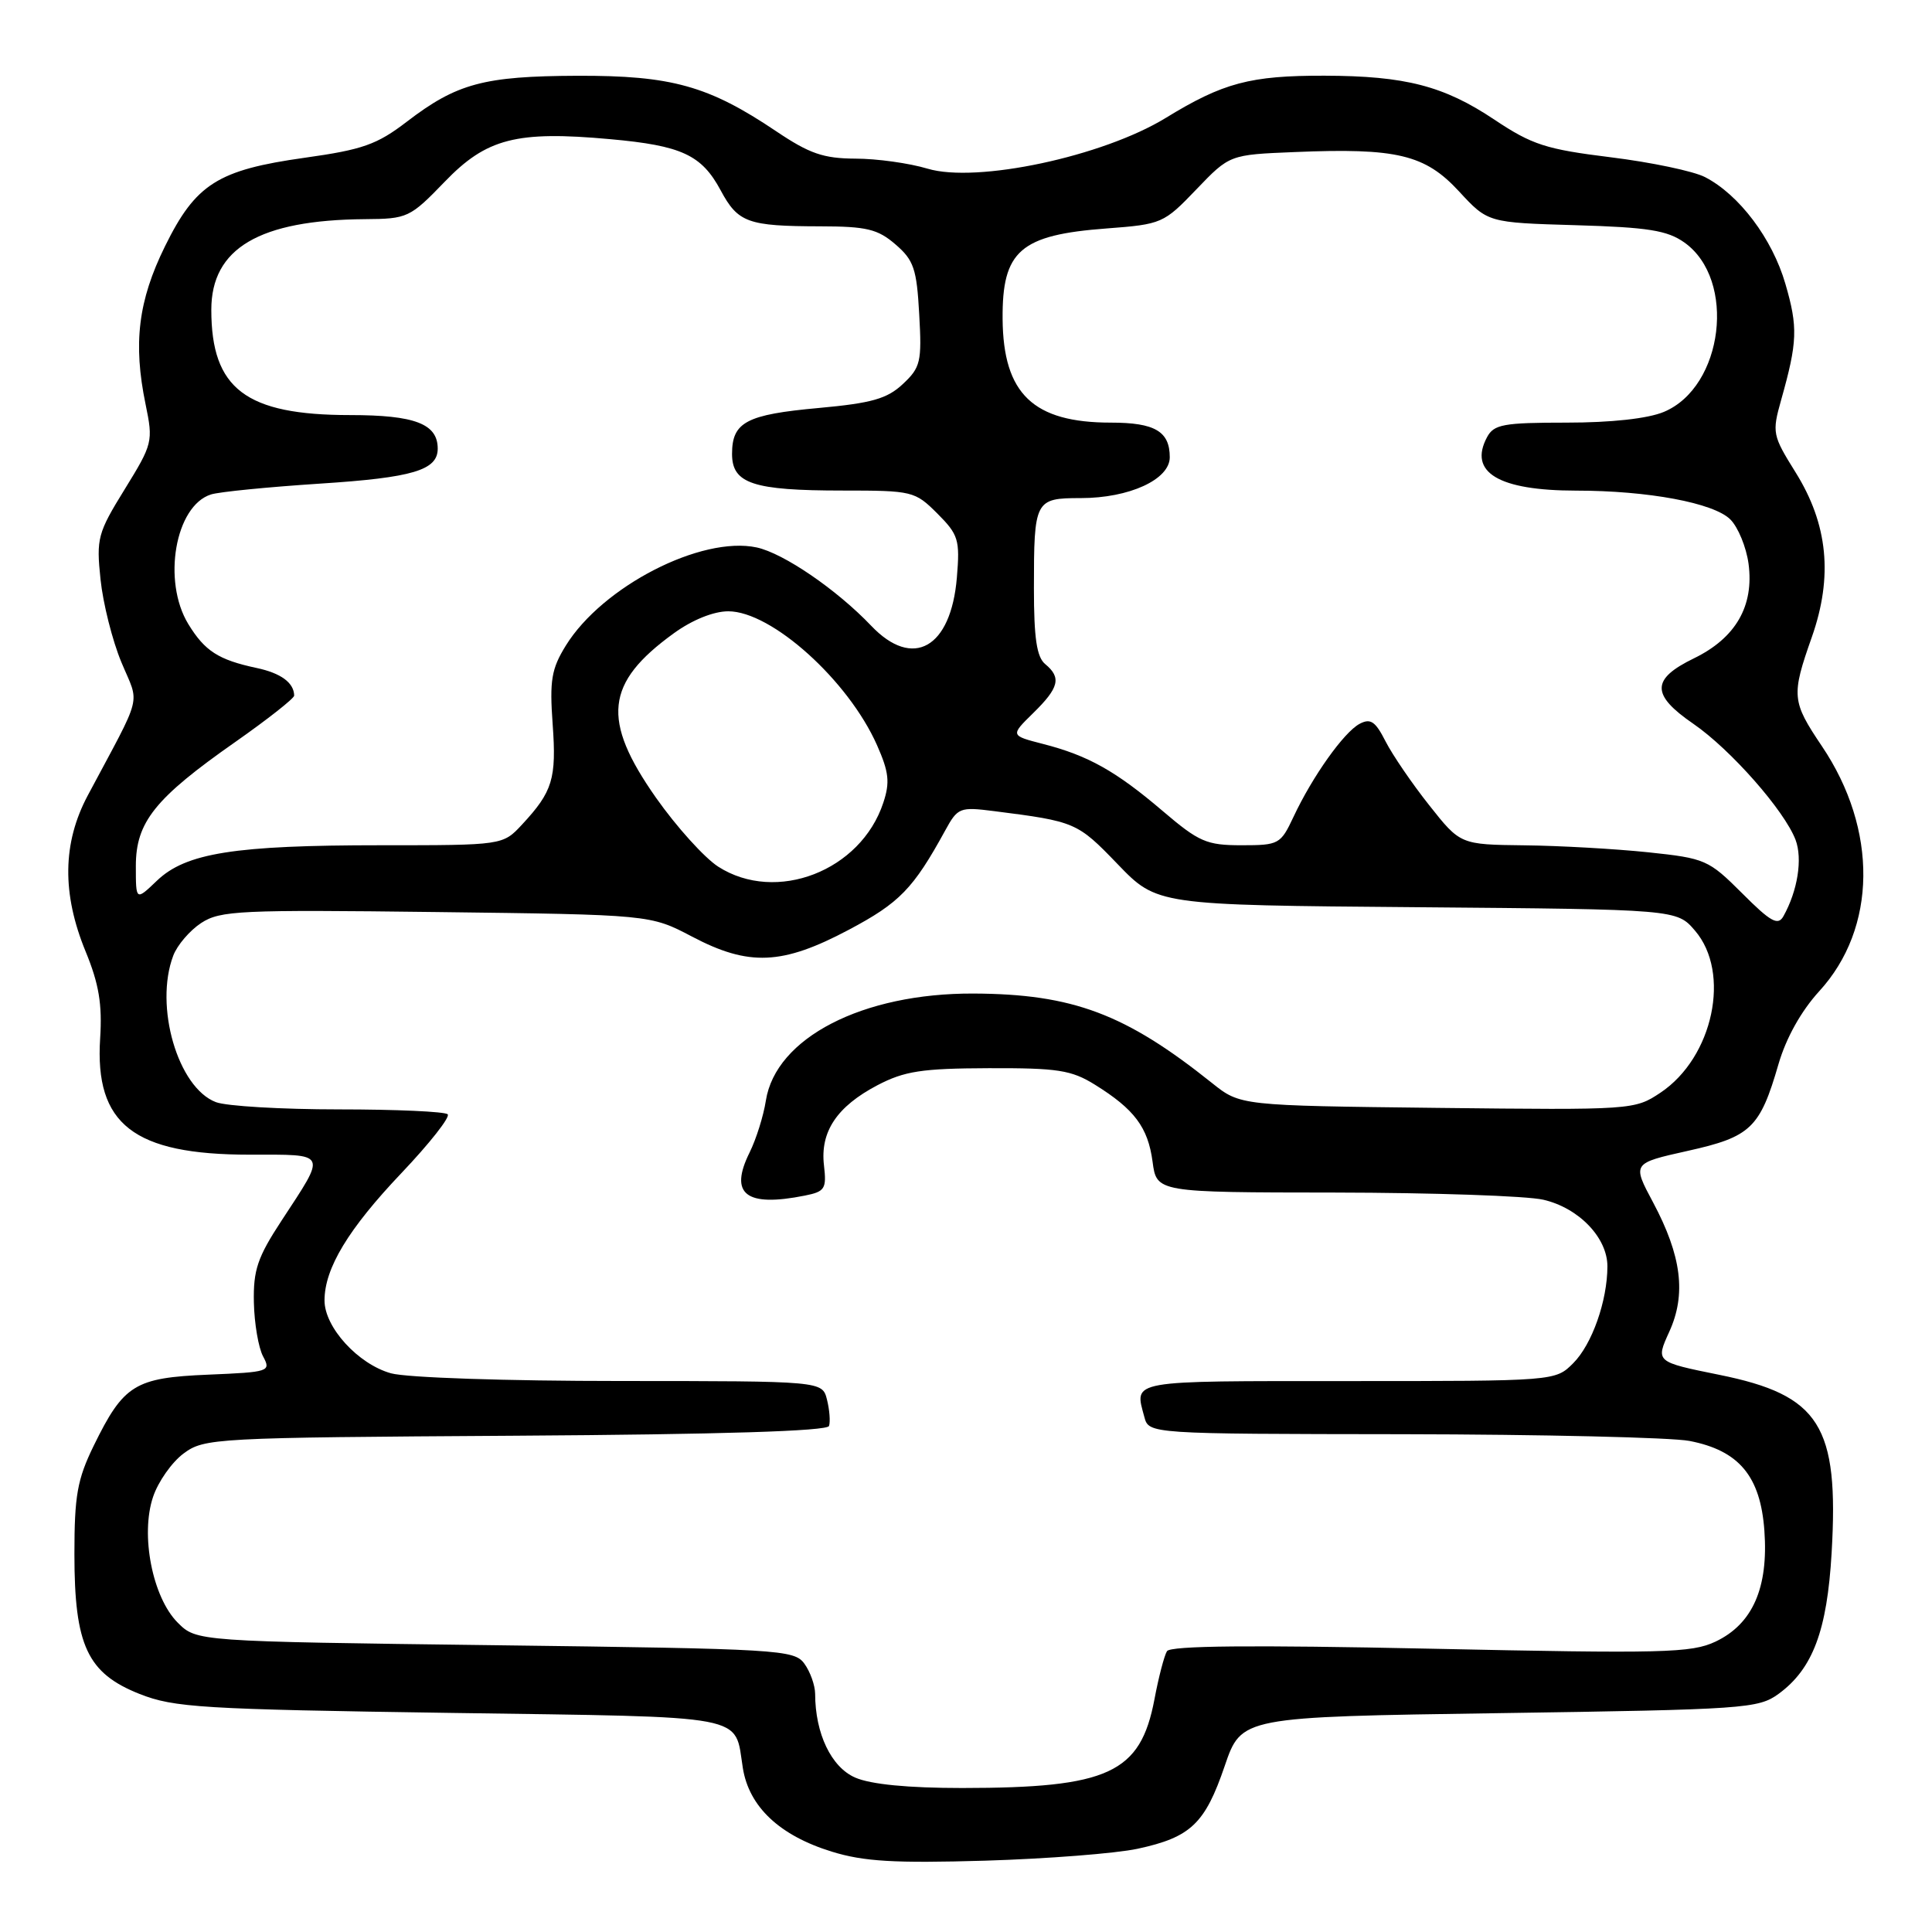 <?xml version="1.0" encoding="UTF-8" standalone="no"?>
<!DOCTYPE svg PUBLIC "-//W3C//DTD SVG 1.1//EN" "http://www.w3.org/Graphics/SVG/1.1/DTD/svg11.dtd" >
<svg xmlns="http://www.w3.org/2000/svg" xmlns:xlink="http://www.w3.org/1999/xlink" version="1.1" viewBox="0 0 256 256">
 <g >
 <path fill="currentColor"
d=" M 150.74 244.97 C 157.78 243.45 159.67 241.65 162.28 234.00 C 164.50 227.50 164.50 227.50 198.68 227.00 C 231.21 226.52 232.99 226.40 235.68 224.44 C 240.20 221.13 242.10 216.08 242.70 205.76 C 243.68 188.88 241.15 184.87 227.81 182.17 C 219.37 180.46 219.37 180.46 221.18 176.48 C 223.46 171.49 222.82 166.41 219.04 159.32 C 216.27 154.14 216.27 154.14 223.62 152.50 C 231.99 150.64 233.20 149.49 235.66 141.00 C 236.67 137.53 238.66 133.97 241.05 131.35 C 248.72 122.99 248.86 109.93 241.41 98.87 C 237.41 92.93 237.34 92.18 240.08 84.41 C 242.90 76.38 242.21 69.47 237.93 62.60 C 234.86 57.68 234.79 57.34 236.01 53.00 C 238.18 45.30 238.25 43.37 236.57 37.60 C 234.84 31.63 230.45 25.80 225.93 23.47 C 224.41 22.68 218.78 21.50 213.43 20.84 C 204.85 19.78 203.02 19.19 198.04 15.87 C 191.31 11.37 186.22 10.06 175.50 10.03 C 165.66 10.01 162.08 10.96 154.46 15.63 C 146.11 20.74 129.42 24.30 122.91 22.35 C 120.48 21.62 116.18 21.02 113.35 21.02 C 109.11 21.00 107.26 20.36 102.86 17.40 C 93.88 11.36 88.98 10.00 76.50 10.04 C 64.09 10.09 60.53 11.05 53.90 16.13 C 49.95 19.16 48.04 19.83 40.40 20.90 C 28.85 22.52 25.93 24.37 21.86 32.64 C 18.31 39.84 17.62 45.50 19.29 53.57 C 20.31 58.51 20.23 58.82 16.53 64.82 C 12.94 70.63 12.75 71.34 13.32 76.77 C 13.65 79.95 14.89 84.88 16.08 87.74 C 18.51 93.58 19.03 91.52 11.62 105.42 C 8.28 111.70 8.19 118.41 11.35 126.09 C 13.11 130.37 13.56 133.08 13.27 137.59 C 12.54 148.98 17.70 153.00 33.07 153.00 C 43.52 153.00 43.31 152.57 37.30 161.75 C 34.12 166.60 33.55 168.29 33.64 172.58 C 33.70 175.38 34.25 178.59 34.86 179.73 C 35.93 181.73 35.70 181.81 27.58 182.15 C 17.85 182.56 16.39 183.46 12.42 191.56 C 10.24 196.03 9.86 198.17 9.86 205.93 C 9.86 218.05 11.57 221.71 18.50 224.46 C 23.06 226.26 26.71 226.49 59.79 226.97 C 99.79 227.55 97.28 227.08 98.43 234.27 C 99.25 239.41 103.30 243.22 110.21 245.35 C 114.44 246.66 118.50 246.90 130.50 246.55 C 138.75 246.30 147.86 245.59 150.74 244.97 Z  M 113.32 235.54 C 110.15 234.16 108.02 229.72 108.01 224.44 C 108.00 223.31 107.36 221.51 106.58 220.44 C 105.23 218.59 103.30 218.48 65.60 218.00 C 26.04 217.50 26.04 217.50 23.54 215.00 C 20.21 211.66 18.58 203.39 20.28 198.35 C 20.95 196.34 22.77 193.75 24.32 192.60 C 27.07 190.56 28.29 190.49 68.32 190.24 C 95.57 190.07 109.62 189.63 109.85 188.95 C 110.04 188.38 109.92 186.81 109.58 185.46 C 108.96 183.00 108.96 183.00 82.23 182.99 C 67.08 182.99 53.90 182.55 51.81 181.97 C 47.46 180.76 43.00 175.88 43.00 172.32 C 43.00 168.06 46.15 162.85 53.21 155.42 C 56.93 151.50 59.68 148.01 59.32 147.65 C 58.96 147.29 52.47 147.00 44.90 147.00 C 37.33 147.00 29.99 146.57 28.61 146.04 C 23.56 144.12 20.42 133.30 22.96 126.62 C 23.48 125.24 25.15 123.29 26.66 122.30 C 29.19 120.65 31.79 120.53 57.79 120.85 C 86.17 121.20 86.17 121.20 91.69 124.10 C 99.23 128.07 103.65 127.88 112.47 123.20 C 119.20 119.63 121.01 117.77 125.24 110.05 C 126.91 107.00 127.17 106.90 131.74 107.48 C 142.50 108.85 142.75 108.96 148.08 114.49 C 153.32 119.93 153.32 119.93 187.75 120.21 C 222.18 120.50 222.18 120.50 224.59 123.31 C 229.39 128.89 227.01 140.11 220.03 144.78 C 216.60 147.07 216.33 147.09 190.45 146.80 C 164.34 146.50 164.34 146.50 160.59 143.50 C 149.12 134.33 142.14 131.71 129.00 131.65 C 114.29 131.59 102.79 137.52 101.48 145.84 C 101.17 147.85 100.20 150.94 99.33 152.70 C 96.58 158.24 98.82 159.99 106.66 158.42 C 109.31 157.89 109.54 157.52 109.18 154.41 C 108.66 149.96 110.89 146.62 116.26 143.80 C 119.84 141.93 122.13 141.57 131.00 141.54 C 140.15 141.51 141.96 141.79 145.07 143.72 C 150.32 146.98 152.11 149.37 152.72 153.92 C 153.26 158.00 153.26 158.00 176.88 158.02 C 189.87 158.04 202.30 158.46 204.50 158.97 C 209.21 160.06 213.00 164.01 212.99 167.81 C 212.98 172.38 210.95 178.14 208.46 180.63 C 206.09 183.00 206.09 183.00 178.55 183.00 C 149.33 183.00 150.31 182.83 151.63 187.75 C 152.23 190.00 152.23 190.00 185.87 190.04 C 204.36 190.07 221.46 190.47 223.86 190.93 C 230.43 192.20 233.27 195.60 233.79 202.82 C 234.34 210.39 232.23 215.19 227.32 217.52 C 224.13 219.03 220.45 219.12 189.53 218.46 C 165.83 217.96 155.08 218.06 154.63 218.79 C 154.27 219.37 153.52 222.24 152.97 225.17 C 151.11 234.97 146.89 236.91 127.50 236.92 C 120.32 236.92 115.39 236.44 113.32 235.54 Z  M 230.84 118.36 C 226.39 113.92 225.96 113.73 218.37 112.93 C 214.04 112.48 206.68 112.06 202.00 112.01 C 193.50 111.91 193.50 111.91 189.38 106.70 C 187.11 103.84 184.51 100.03 183.59 98.23 C 182.24 95.57 181.60 95.14 180.14 95.92 C 178.06 97.04 173.90 102.89 171.39 108.25 C 169.69 111.87 169.45 112.00 164.51 112.00 C 159.87 112.00 158.87 111.56 154.06 107.46 C 147.87 102.18 144.17 100.10 138.18 98.57 C 133.87 97.46 133.87 97.46 136.91 94.48 C 140.34 91.12 140.66 89.79 138.50 88.00 C 137.37 87.07 137.00 84.56 137.00 77.96 C 137.00 66.26 137.13 66.00 143.21 66.00 C 149.63 66.00 155.00 63.54 155.00 60.59 C 155.00 57.16 153.03 56.00 147.20 56.00 C 136.91 56.00 132.93 52.19 132.85 42.27 C 132.78 33.22 135.18 31.13 146.65 30.27 C 153.94 29.72 154.21 29.60 158.52 25.10 C 162.93 20.50 162.93 20.50 171.52 20.15 C 185.09 19.58 188.82 20.48 193.32 25.35 C 197.15 29.50 197.15 29.50 208.80 29.84 C 218.40 30.12 220.93 30.53 223.20 32.14 C 230.11 37.06 228.38 51.27 220.47 54.58 C 218.34 55.47 213.51 56.00 207.57 56.00 C 199.21 56.00 197.95 56.23 197.04 57.93 C 194.55 62.59 198.56 65.00 208.82 65.01 C 218.39 65.01 227.09 66.64 229.28 68.83 C 230.31 69.86 231.39 72.50 231.69 74.69 C 232.44 80.30 229.99 84.54 224.46 87.23 C 218.78 89.99 218.76 92.05 224.38 95.91 C 229.32 99.31 236.44 107.40 237.92 111.28 C 238.87 113.80 238.20 118.03 236.31 121.41 C 235.59 122.69 234.63 122.16 230.84 118.36 Z  M 18.00 114.76 C 18.00 108.93 20.52 105.78 31.17 98.32 C 35.48 95.30 38.99 92.53 38.98 92.17 C 38.95 90.46 37.21 89.19 34.00 88.51 C 28.94 87.43 27.14 86.27 24.95 82.69 C 21.48 76.99 23.22 67.02 27.95 65.52 C 29.03 65.17 35.55 64.53 42.44 64.08 C 54.70 63.29 58.00 62.30 58.00 59.45 C 58.00 56.16 54.97 55.00 46.40 55.00 C 32.57 55.00 28.00 51.53 28.00 41.05 C 28.00 32.90 34.36 29.15 48.34 29.04 C 54.00 29.00 54.32 28.85 58.92 24.09 C 64.46 18.33 68.43 17.31 80.85 18.44 C 90.31 19.29 92.96 20.52 95.48 25.20 C 97.79 29.51 99.07 29.97 108.69 29.99 C 114.82 30.00 116.30 30.35 118.65 32.38 C 121.08 34.47 121.47 35.61 121.80 41.63 C 122.16 47.95 121.98 48.69 119.63 50.89 C 117.55 52.84 115.51 53.42 108.49 54.06 C 98.89 54.93 97.00 55.93 97.00 60.15 C 97.00 64.08 99.78 65.00 111.64 65.00 C 120.91 65.00 121.23 65.08 124.20 68.04 C 127.00 70.85 127.21 71.51 126.79 76.53 C 126.01 85.88 120.96 88.72 115.44 82.92 C 110.88 78.13 103.83 73.31 100.27 72.54 C 92.93 70.97 79.82 77.70 74.97 85.55 C 73.07 88.63 72.81 90.14 73.23 95.96 C 73.75 103.19 73.23 104.89 69.18 109.25 C 66.63 112.00 66.63 112.00 50.45 112.00 C 31.08 112.00 24.63 113.02 20.79 116.70 C 18.00 119.37 18.00 119.37 18.00 114.76 Z  M 95.17 114.84 C 93.34 113.66 89.63 109.55 86.92 105.70 C 79.67 95.37 80.20 90.49 89.26 83.93 C 91.72 82.14 94.55 81.00 96.50 81.00 C 102.24 81.00 112.41 90.16 116.21 98.74 C 117.79 102.31 117.94 103.67 117.04 106.37 C 114.06 115.41 102.84 119.75 95.17 114.84 Z "/>
</g>
</svg>